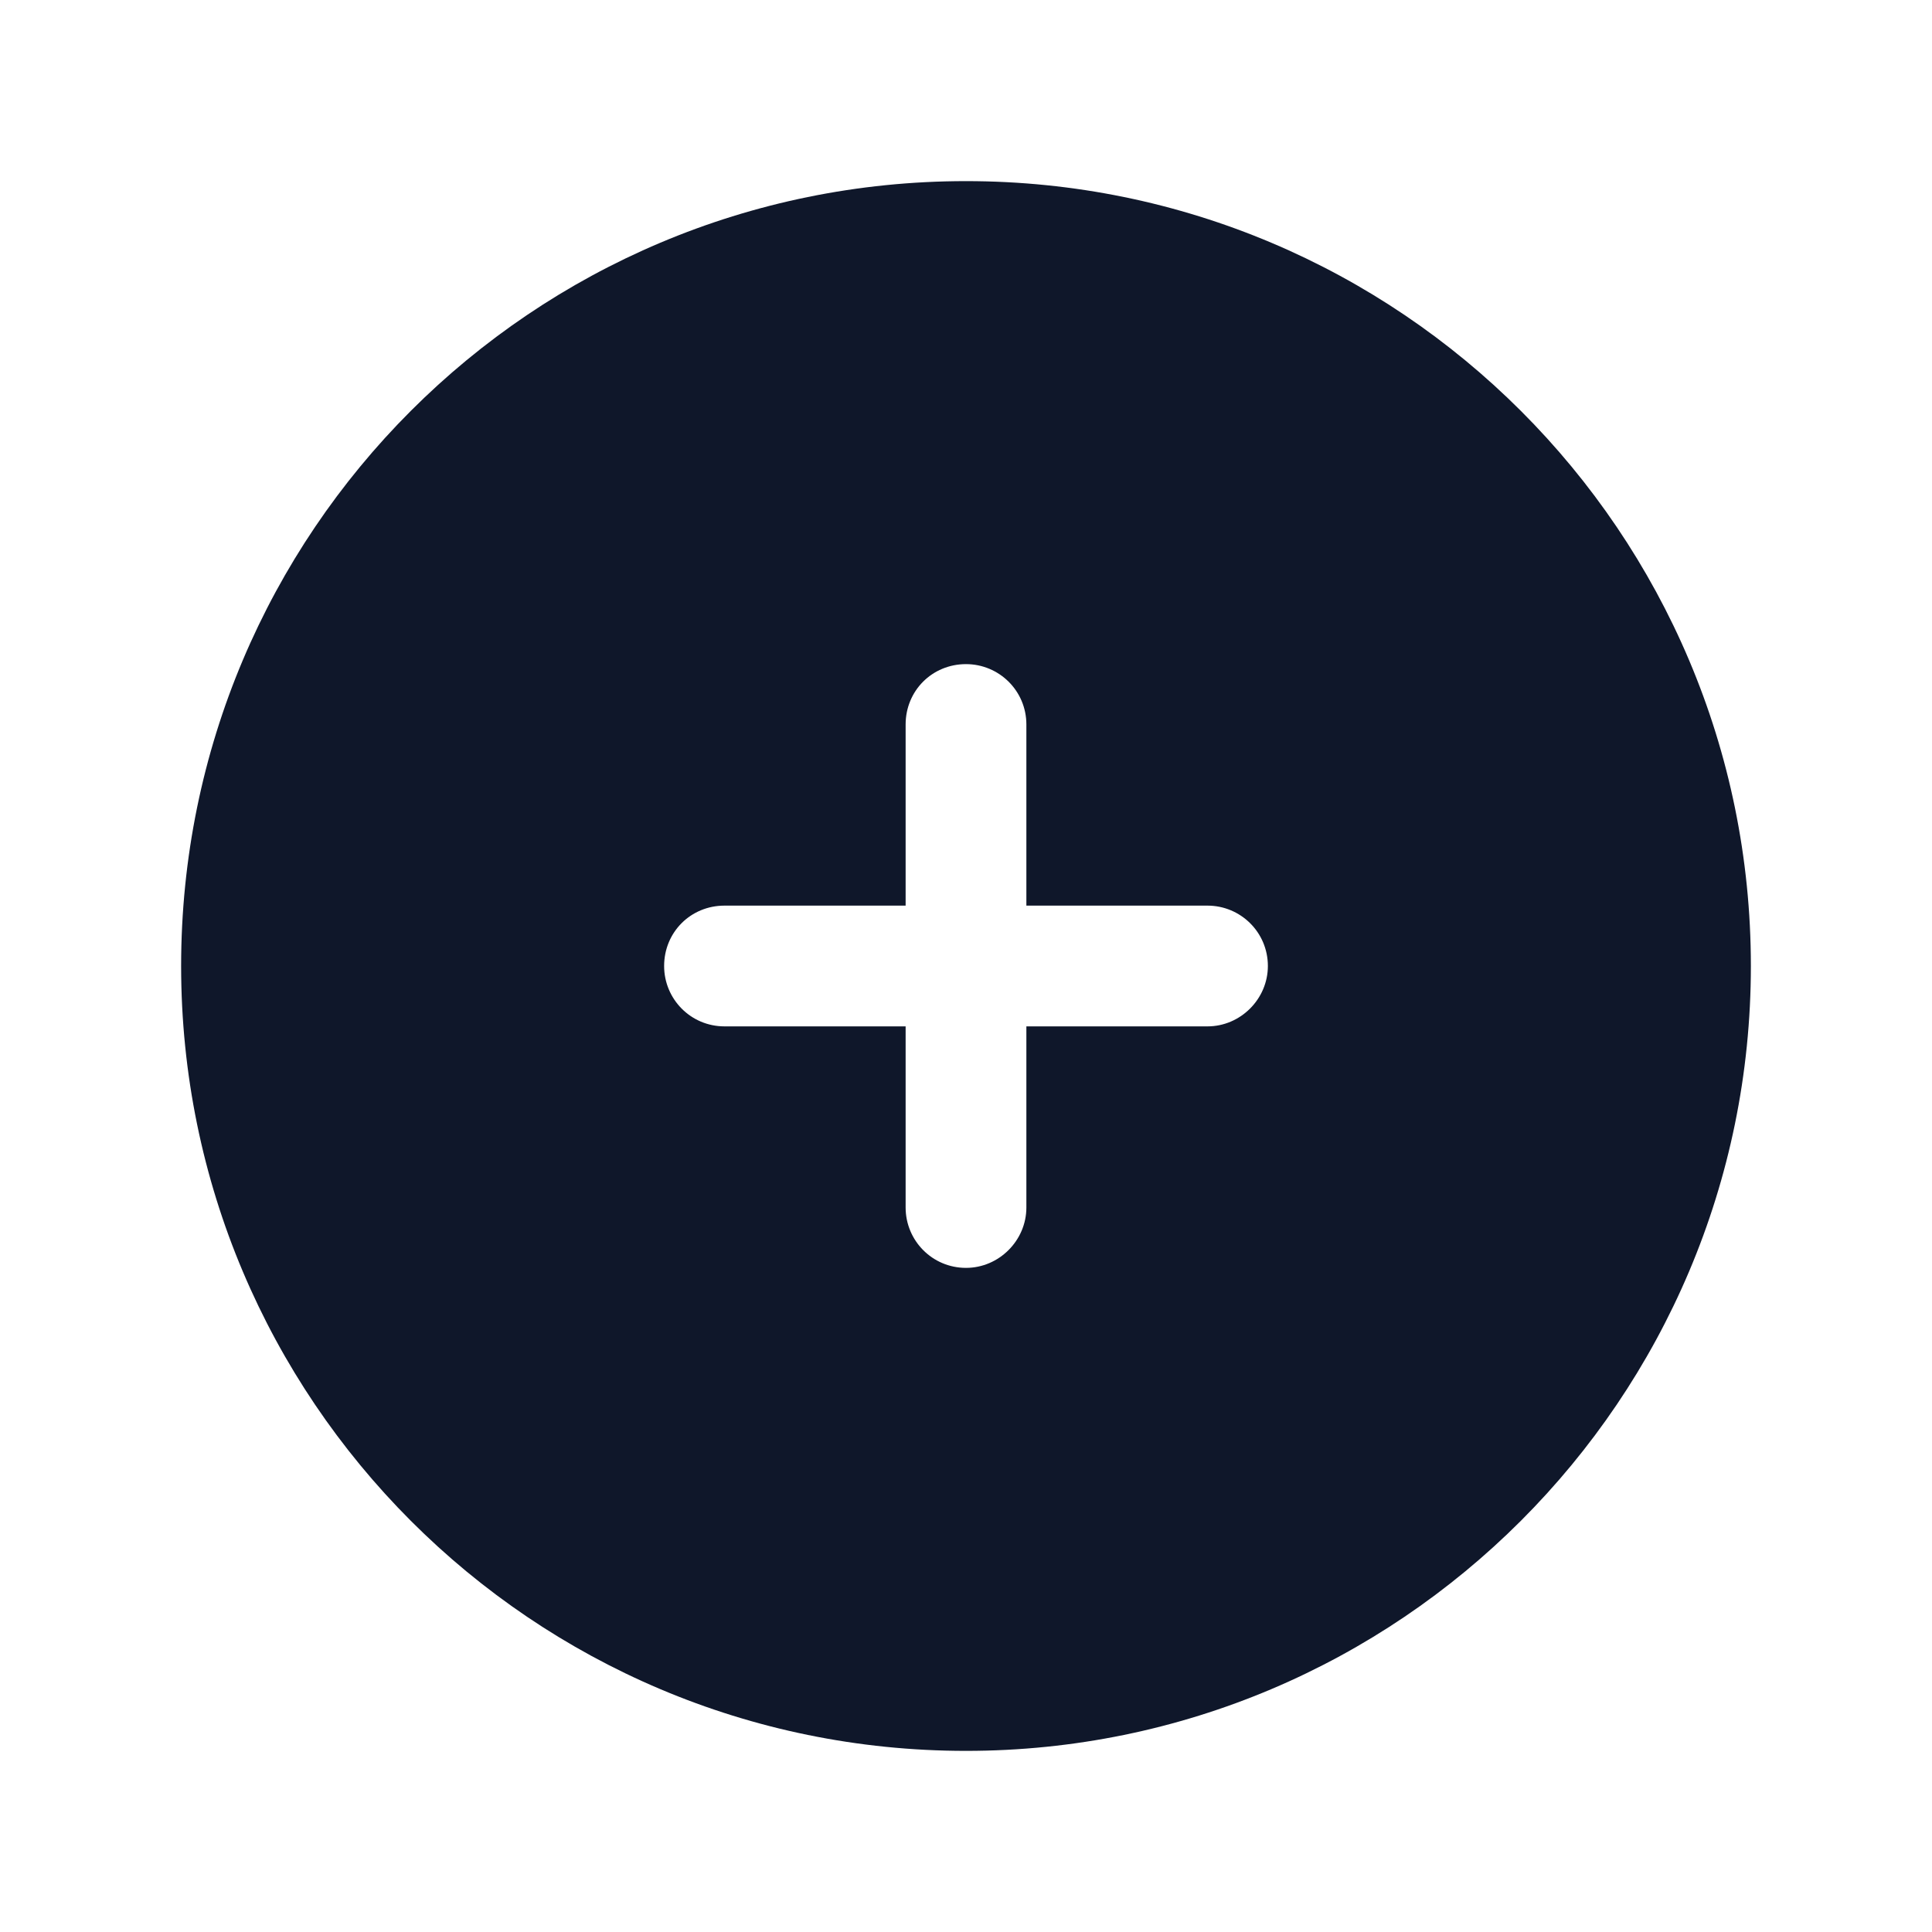 <svg viewBox="0 0 24 24" xmlns="http://www.w3.org/2000/svg"><path fill="#0F172A" fill-rule="evenodd" d="M12 2.25c-5.39 0-9.75 4.36-9.75 9.75 0 5.38 4.36 9.75 9.75 9.75 5.38 0 9.75-4.37 9.75-9.75 0-5.39-4.37-9.75-9.75-9.75ZM12.75 9c0-.42-.34-.75-.75-.75 -.42 0-.75.33-.75.75v2.25H9c-.42 0-.75.33-.75.75 0 .41.33.75.75.75h2.25V15c0 .41.33.75.75.75 .41 0 .75-.34.75-.75v-2.25H15c.41 0 .75-.34.75-.75 0-.42-.34-.75-.75-.75h-2.25V9Z"/></svg>